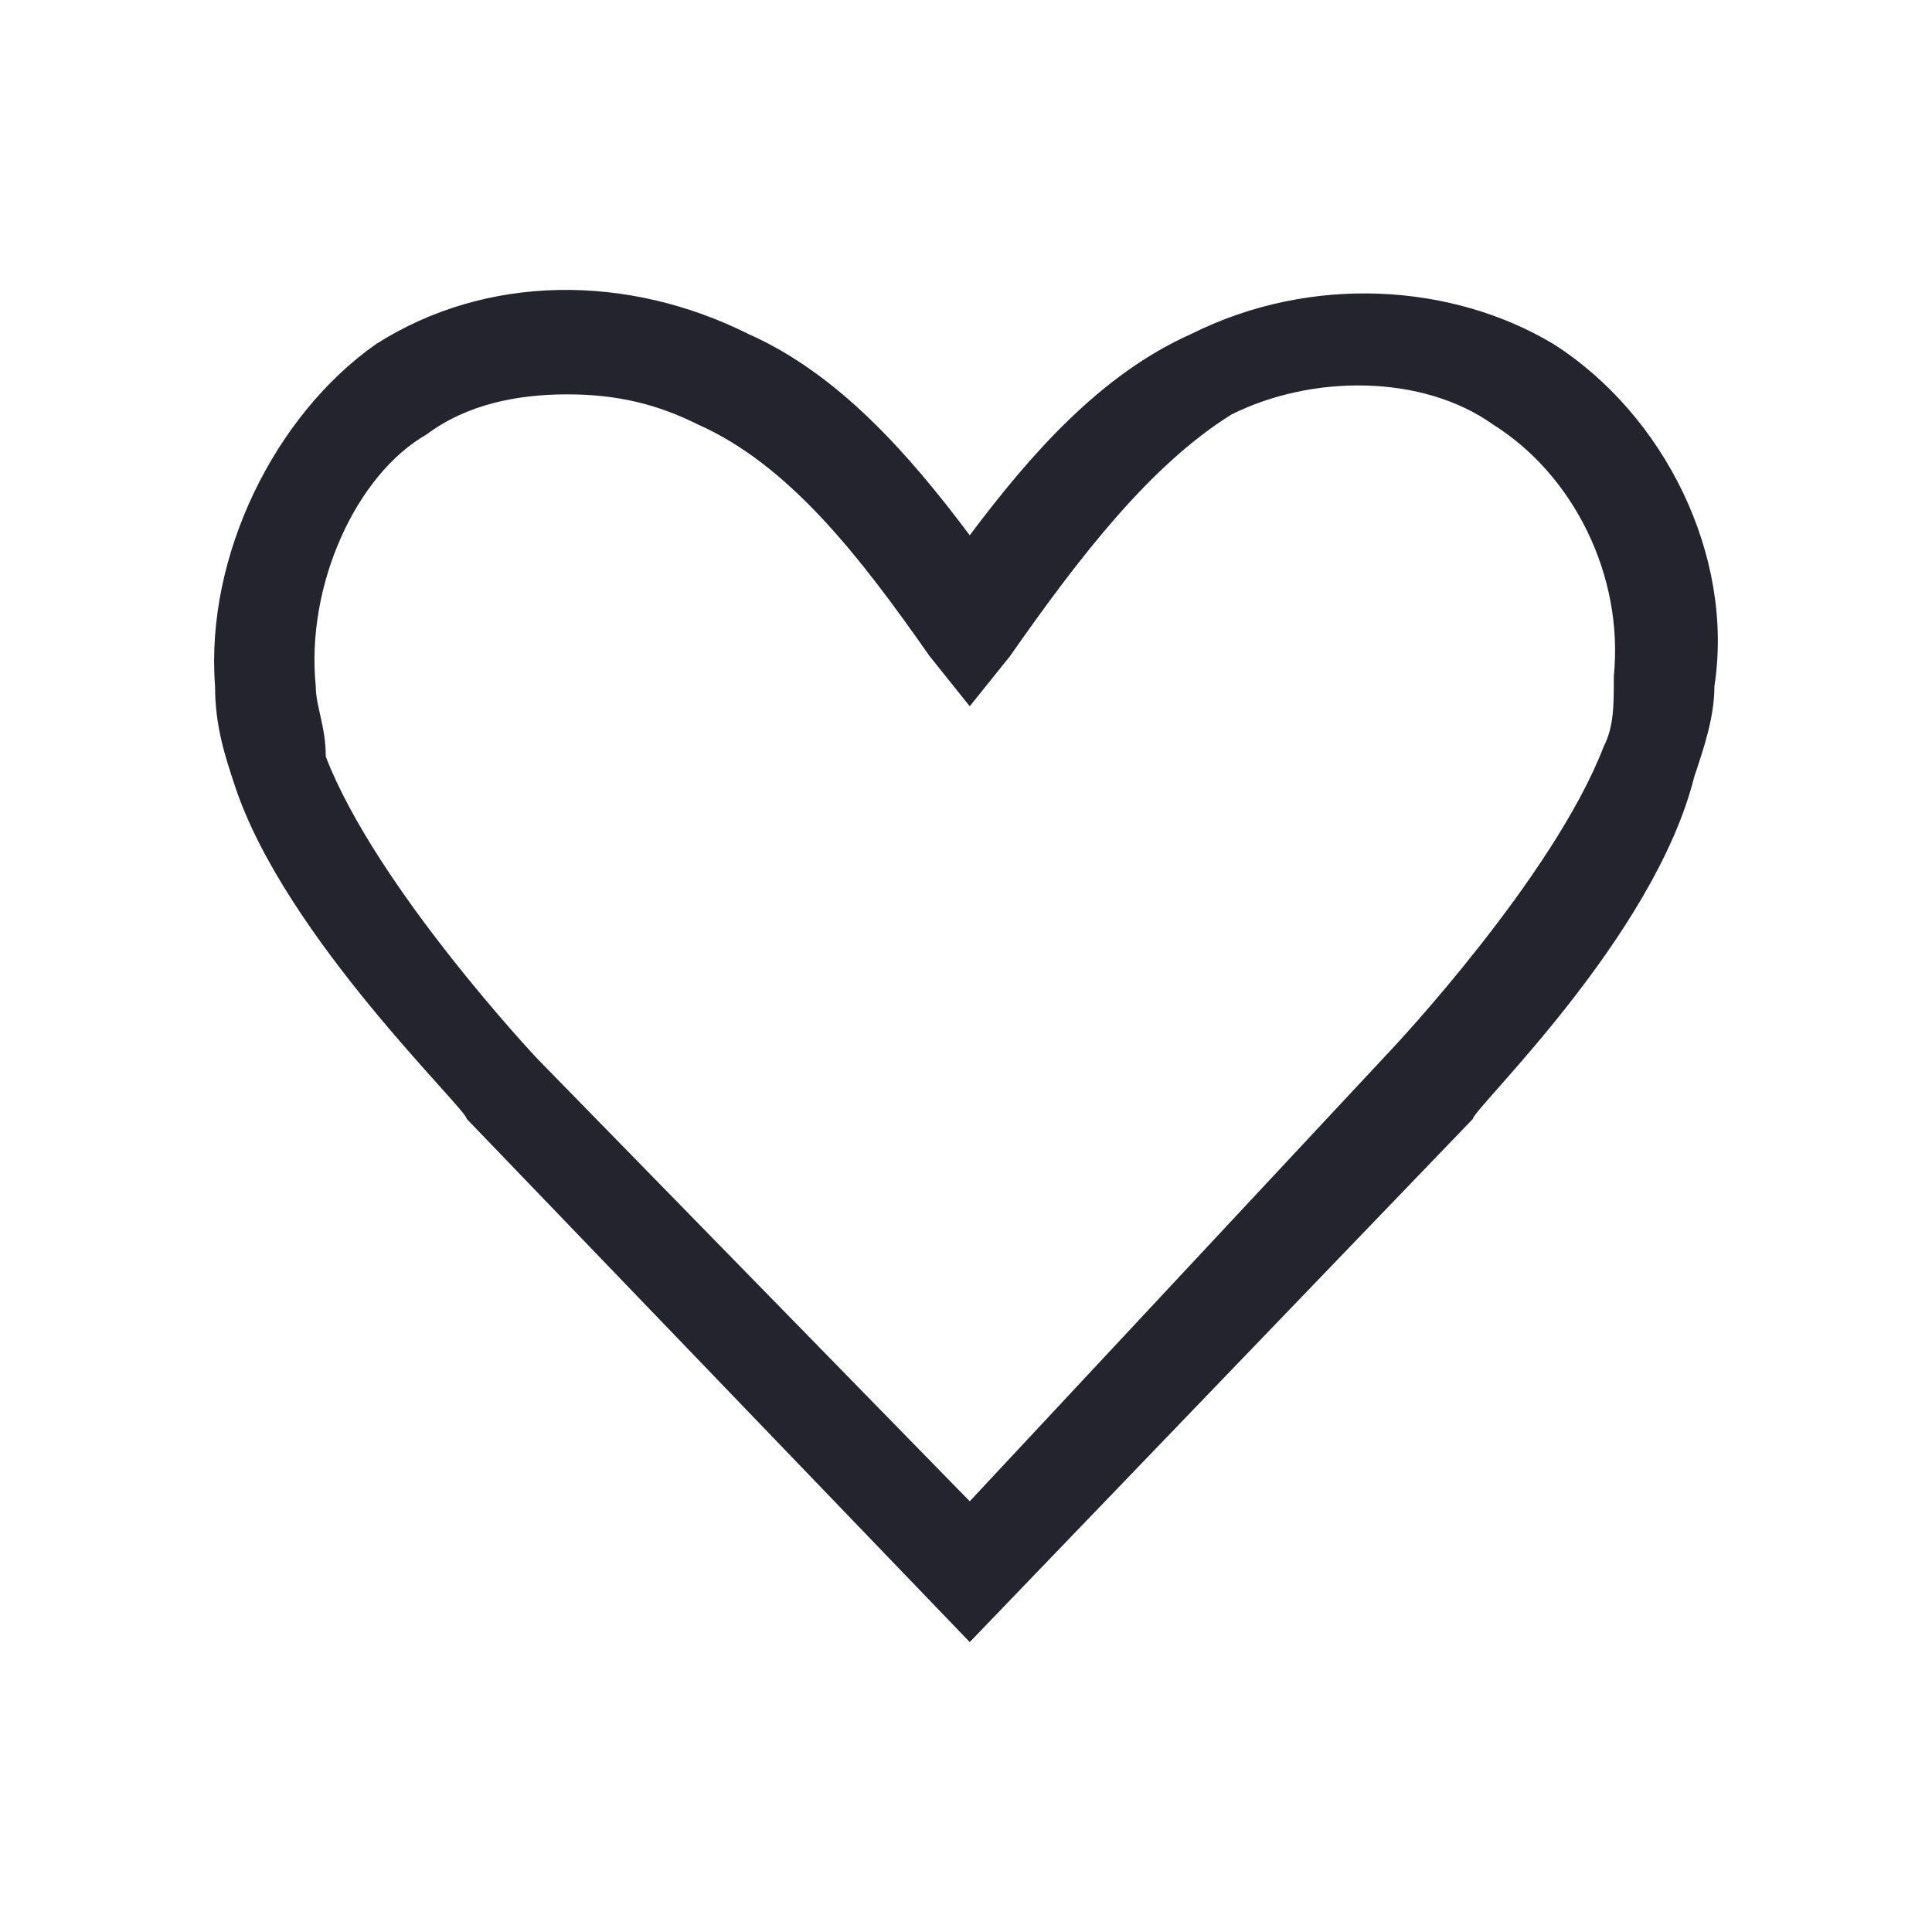 <svg width="16" height="16" viewBox="0 0 16 16" fill="none" xmlns="http://www.w3.org/2000/svg">
<path d="M8.031 13.599L3.865 9.266C3.865 9.183 2.365 7.766 1.948 6.516C1.865 6.266 1.781 6.016 1.781 5.683C1.698 4.599 2.281 3.433 3.115 2.849C4.031 2.266 5.198 2.266 6.198 2.766C6.948 3.099 7.531 3.766 8.031 4.433C8.531 3.766 9.115 3.099 9.865 2.766C10.865 2.266 12.031 2.349 12.865 2.849C13.781 3.433 14.365 4.599 14.198 5.683C14.198 5.933 14.115 6.183 14.031 6.433C13.698 7.766 12.198 9.183 12.198 9.266L8.031 13.599ZM4.698 3.266C4.281 3.266 3.865 3.349 3.531 3.599C2.948 3.933 2.531 4.849 2.615 5.683C2.615 5.849 2.698 6.016 2.698 6.266C3.115 7.349 4.448 8.766 4.448 8.766L8.031 12.433L11.531 8.683C11.531 8.683 12.865 7.266 13.281 6.183C13.365 6.016 13.365 5.849 13.365 5.599C13.448 4.766 13.031 3.933 12.365 3.516C11.781 3.099 10.865 3.099 10.198 3.433C9.531 3.849 8.948 4.599 8.365 5.433L8.031 5.849L7.698 5.433C7.115 4.599 6.531 3.849 5.781 3.516C5.448 3.349 5.115 3.266 4.698 3.266Z" fill="#24242E"/>
</svg>
